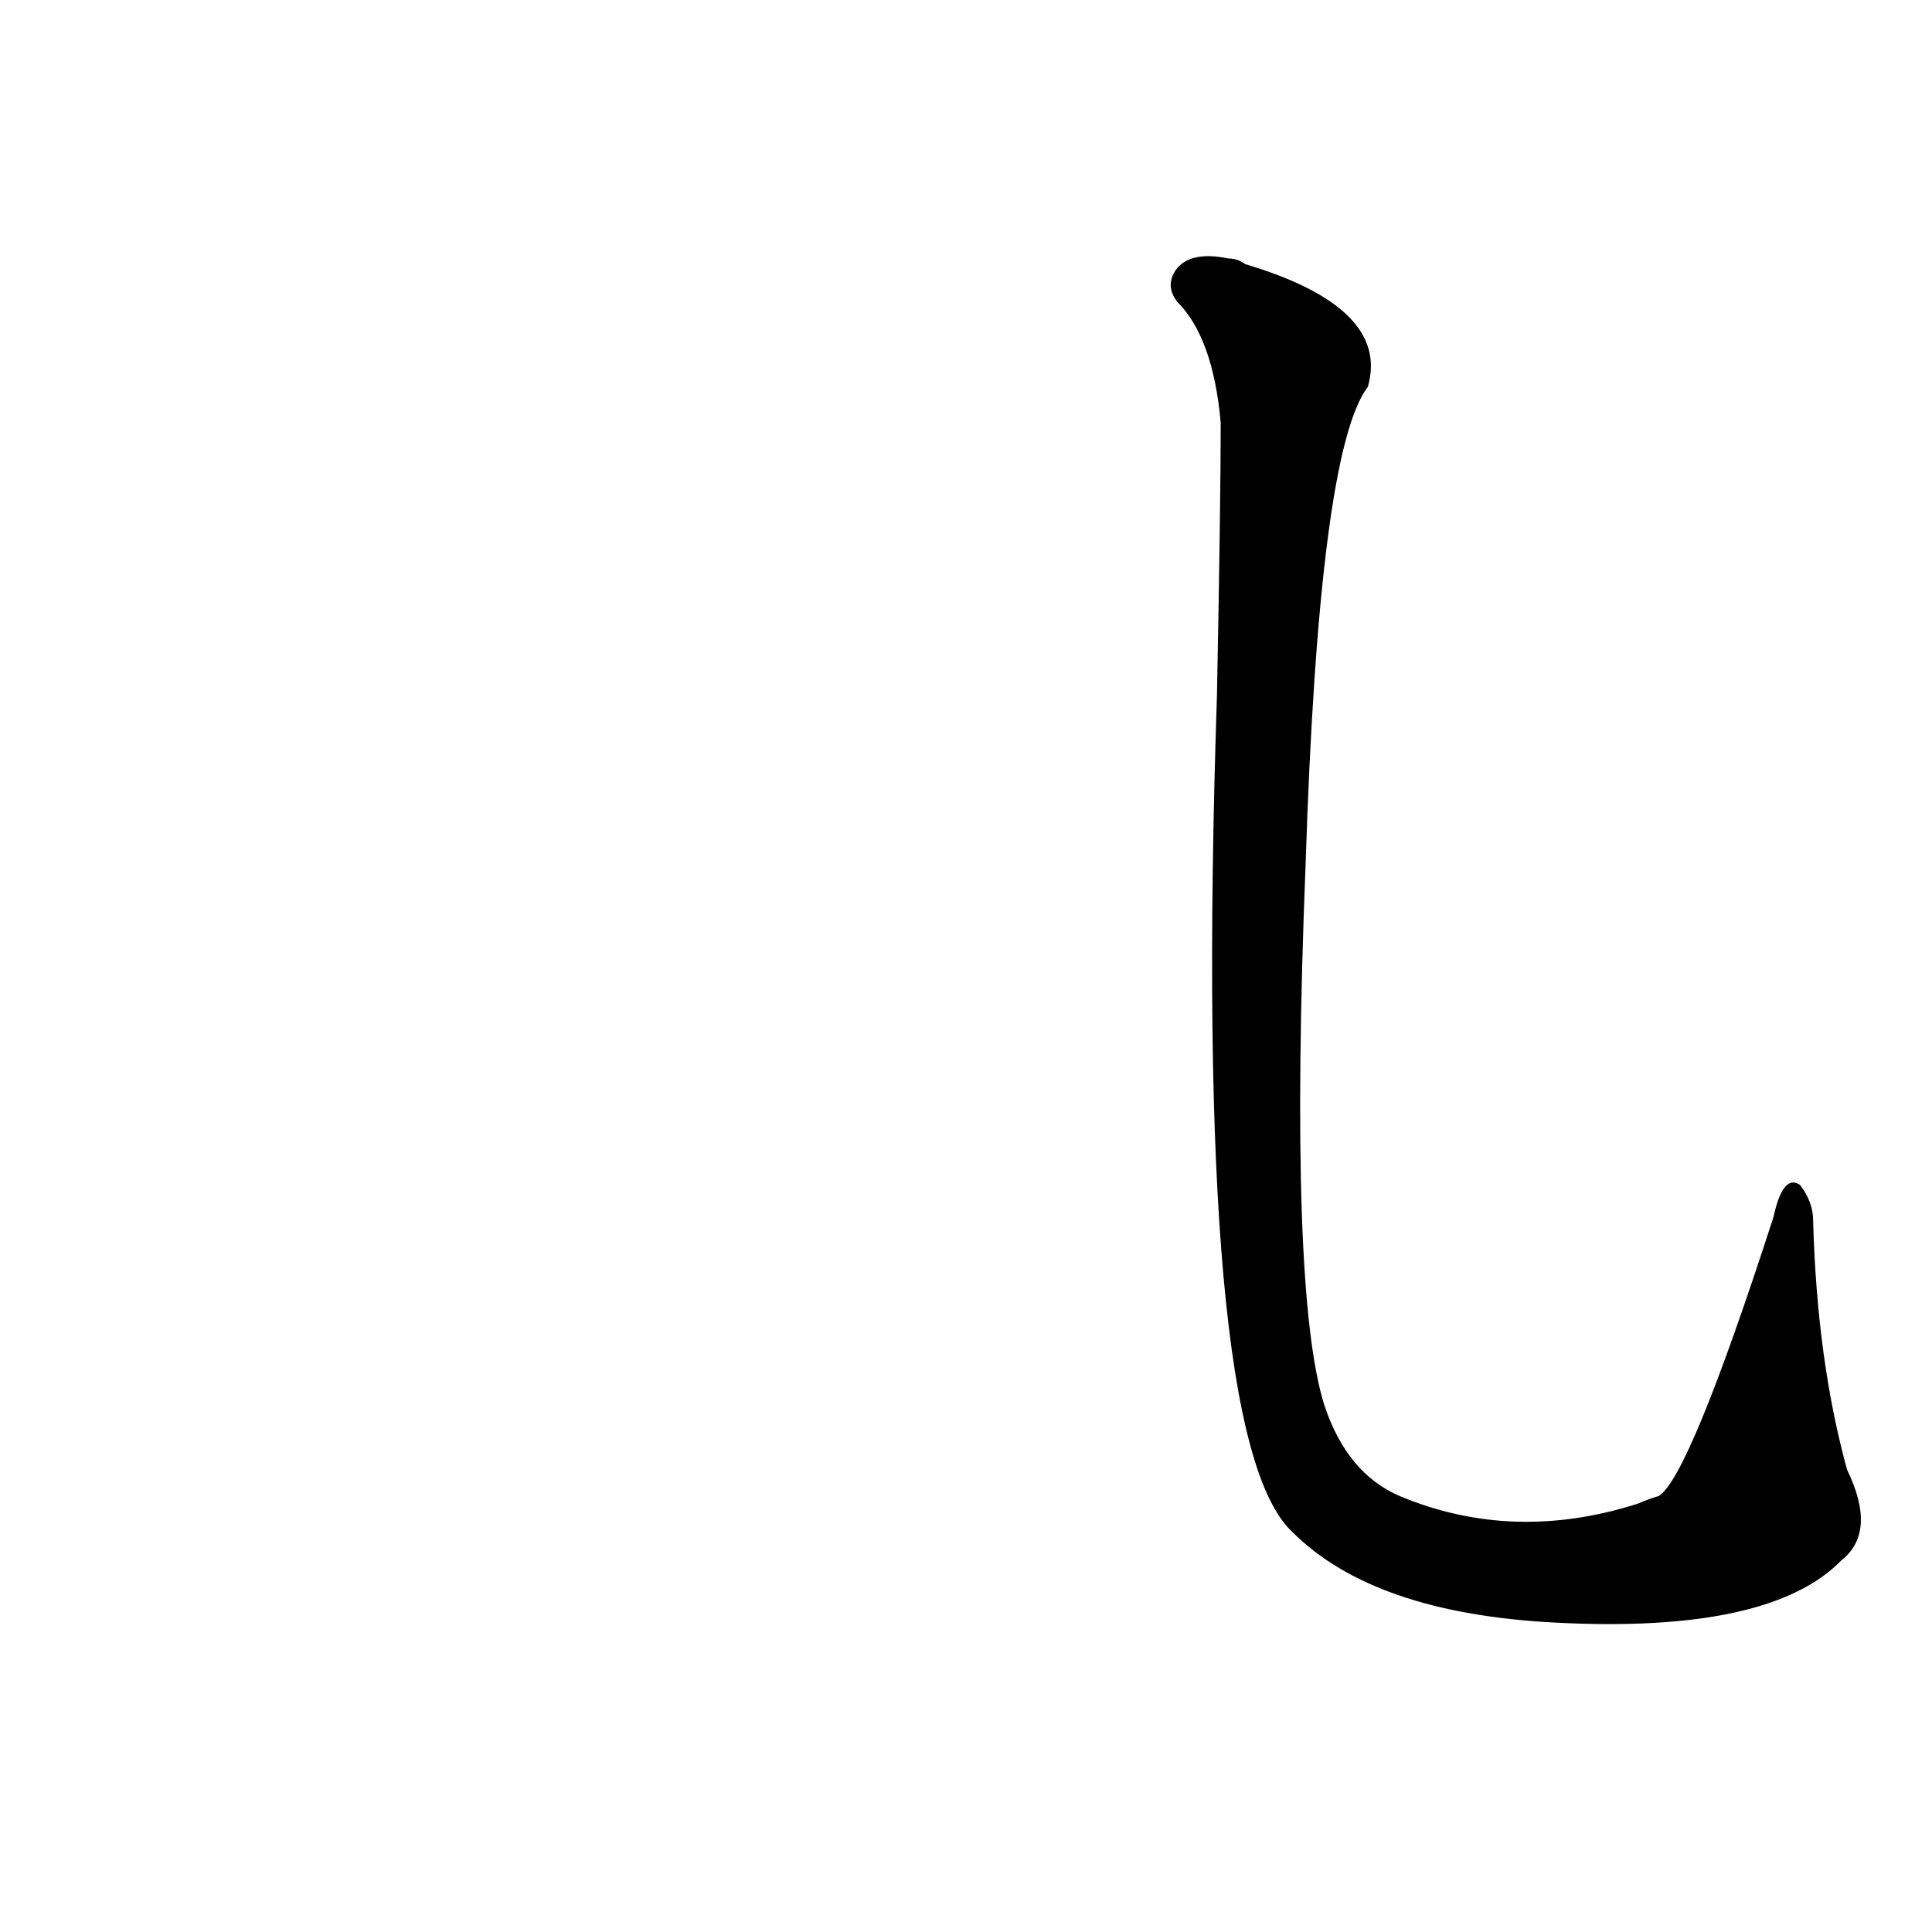 <?xml version='1.0' encoding='utf-8'?>
<svg xmlns="http://www.w3.org/2000/svg" version="1.1" viewBox="0 0 1024 1024"><g transform="scale(1, -1) translate(0, -900)"><path d="M 976 73 Q 995 88 979 121 Q 963 179 961 253 Q 961 263 954 272 Q 945 278 940 255 Q 895 116 879 107 Q 875 106 868 103 Q 802 82 742 107 Q 714 119 702 155 Q 683 215 692 442 Q 699 661 725 695 Q 737 737 660 760 Q 656 763 651 763 Q 632 767 624 758 Q 617 749 624 740 Q 643 721 647 676 Q 647 633 645 531 Q 632 137 685 88 Q 728 45 824 40 Q 938 34 976 73 Z" fill="black" /></g></svg>
